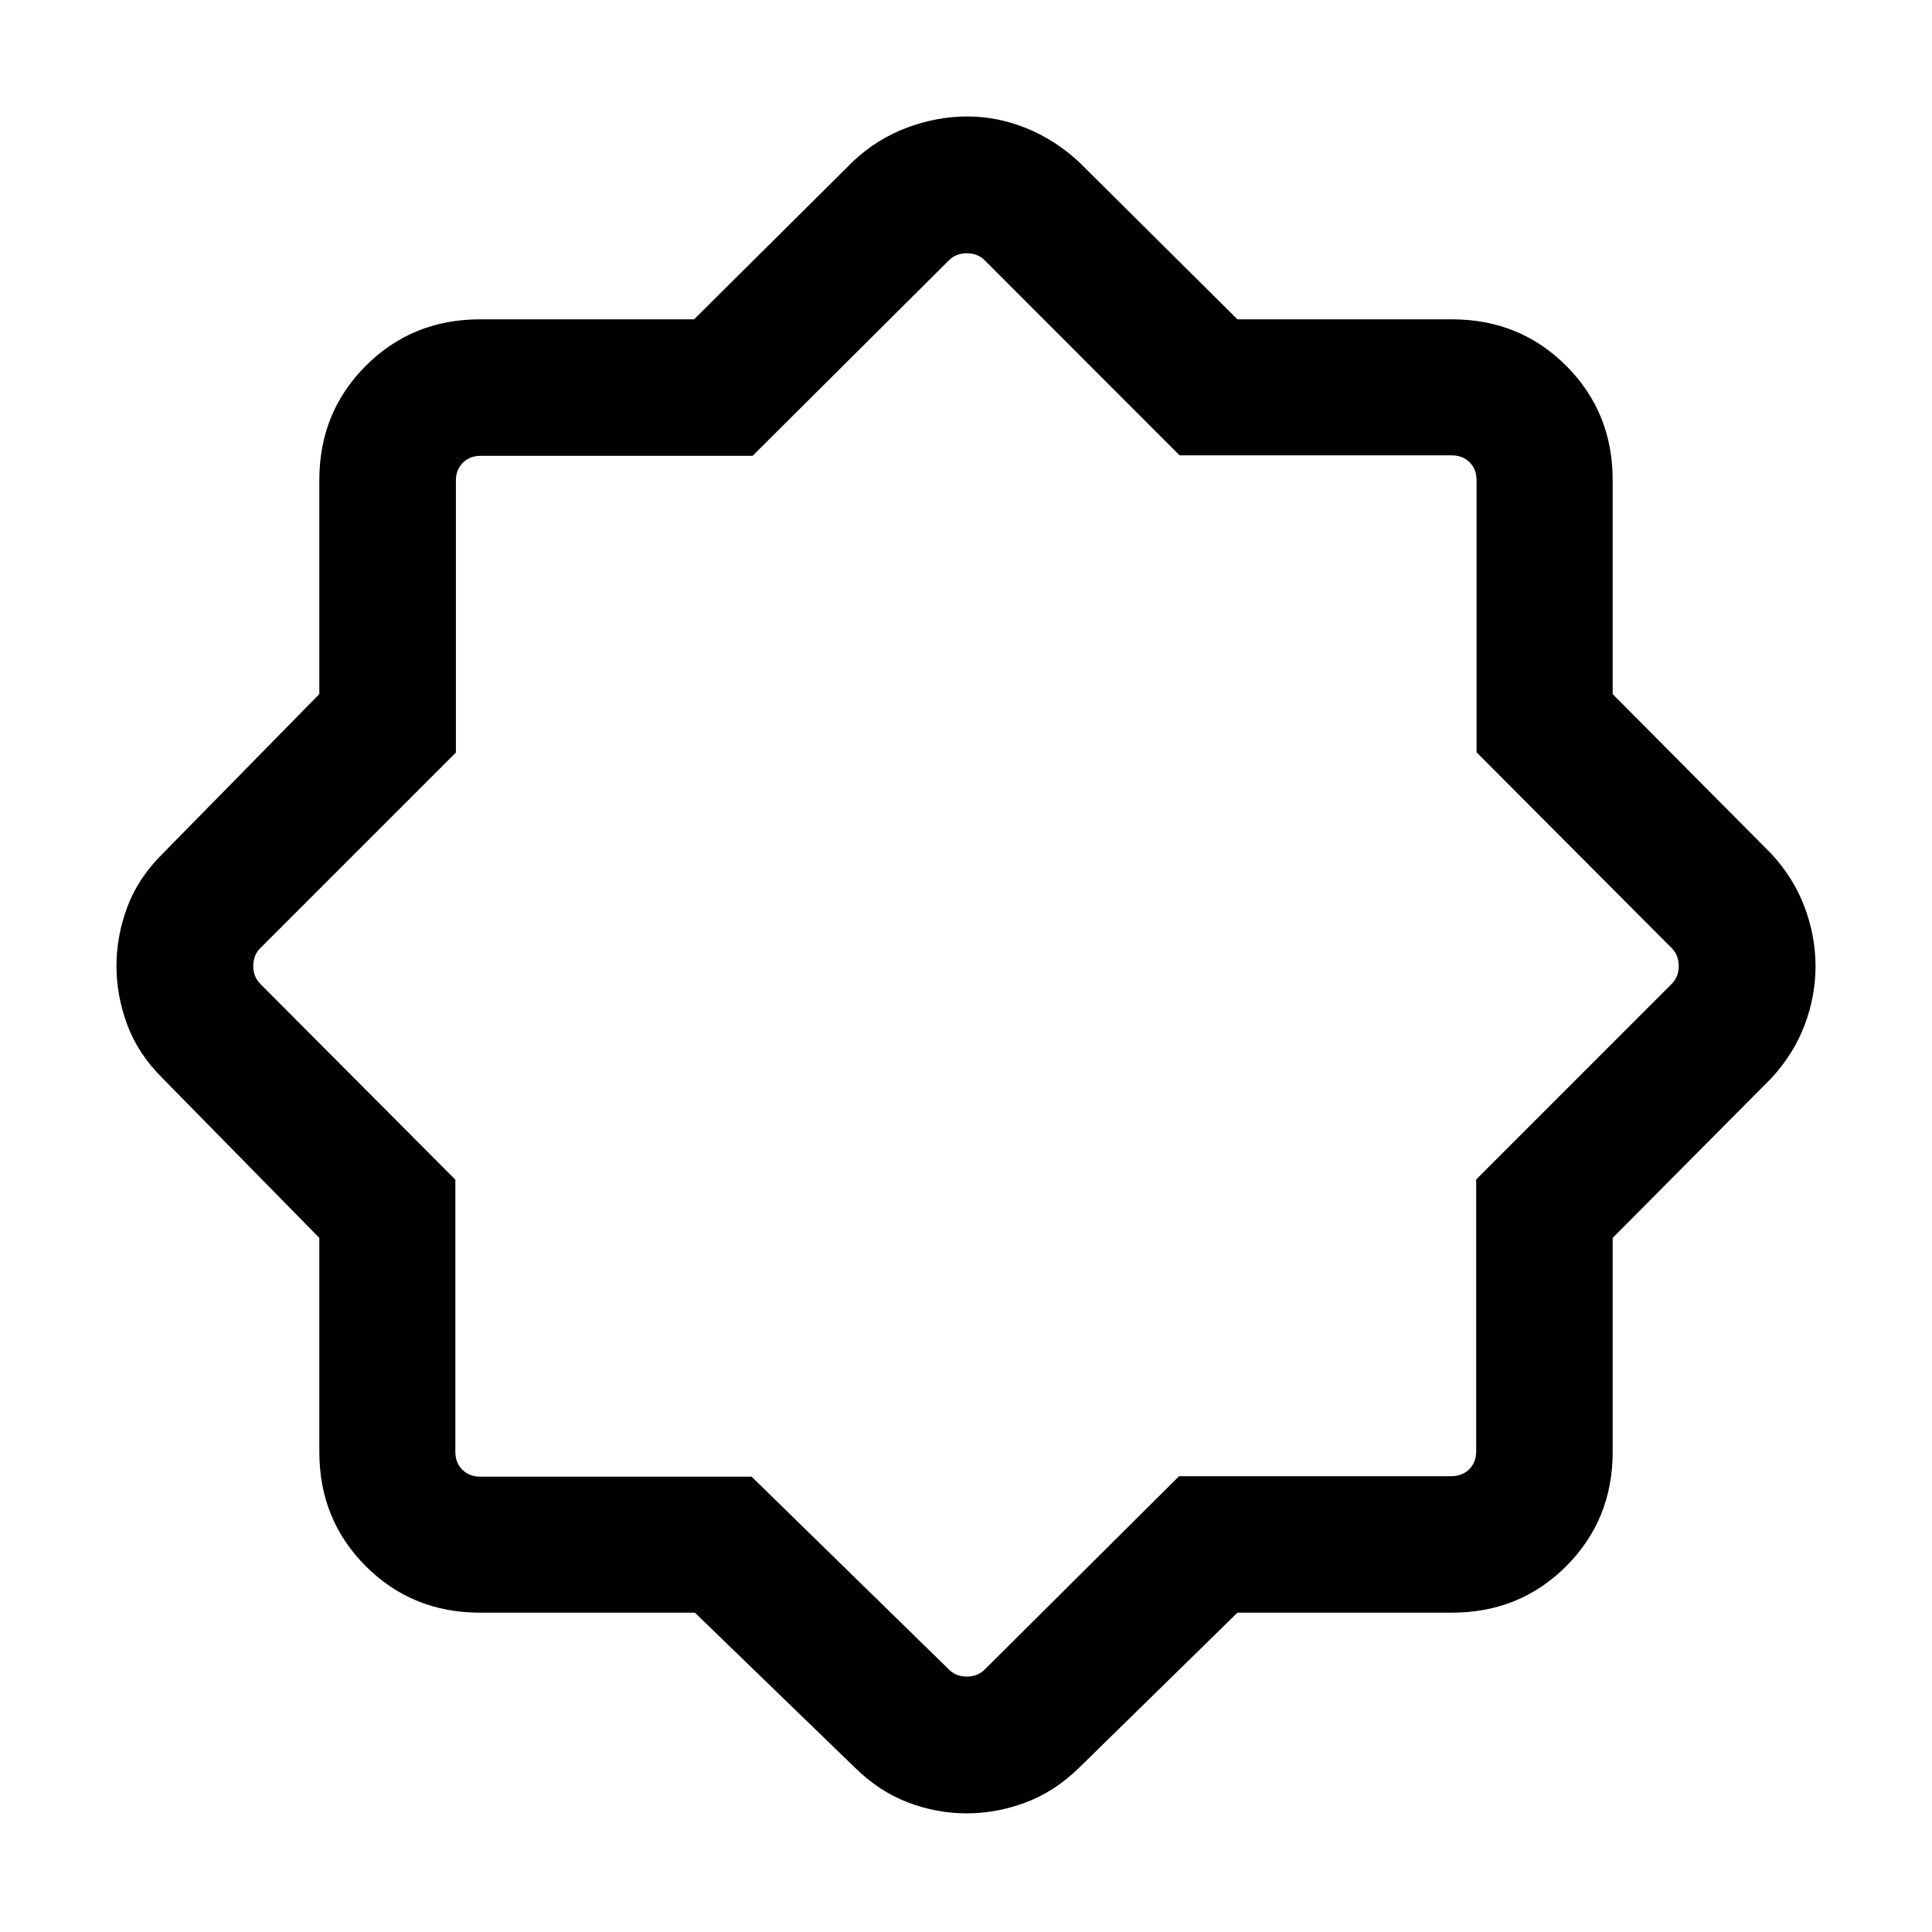 <svg xmlns="http://www.w3.org/2000/svg" height="40" viewBox="0 -960 960 960" width="40"><path d="M345.28-158.67H238.57q-33.71 0-56.81-23.09-23.09-23.1-23.09-56.81V-344.9l-77.82-79.25q-12.18-12.07-17.58-26.56-5.4-14.49-5.4-29.34 0-14.84 5.4-29.29 5.4-14.44 17.58-26.51l77.82-79.25v-106.33q0-33.71 23.09-56.81 23.1-23.09 56.81-23.09H344.9l79.25-78.75q12.03-11.15 26.83-16.6 14.8-5.45 29.68-5.45 14.88 0 29.24 5.79 14.36 5.78 26.36 16.93l78.61 78.08h106.56q33.71 0 56.81 23.09 23.09 23.1 23.09 56.81v106.33l78.75 79.25q11.15 12.03 16.6 26.55 5.45 14.52 5.45 29.4 0 14.87-5.45 29.3-5.45 14.42-16.6 26.45l-78.75 79.25v106.33q0 33.71-23.09 56.81-23.1 23.09-56.81 23.09H614.87l-78.61 77q-12.09 11.85-26.57 17.29-14.48 5.43-29.32 5.43-14.92 0-29.2-5.43-14.29-5.44-26.35-17.29l-79.54-77Zm28.18-67.59 98.1 95.87q3.47 3.47 8.85 3.47 5.39 0 8.85-3.47l96.61-96.1H721.2q5.38 0 8.85-3.46 3.46-3.47 3.46-8.85v-135.13l97.18-97.22q3.46-3.46 3.46-8.85t-3.46-8.85l-96.99-97.32v-135.26q0-5.39-3.46-8.85t-8.85-3.46H586.13l-96.87-96.95q-3.46-3.46-8.85-3.46-5.38 0-8.85 3.46l-97.59 97.18H238.84q-5.38 0-8.84 3.46-3.47 3.47-3.47 8.85v135.13l-97.22 97.22q-3.46 3.46-3.46 8.85t3.46 8.85l96.95 97.32v135.26q0 5.39 3.46 8.85t8.85 3.46h134.89Zm106.95-254.15Z"/></svg>